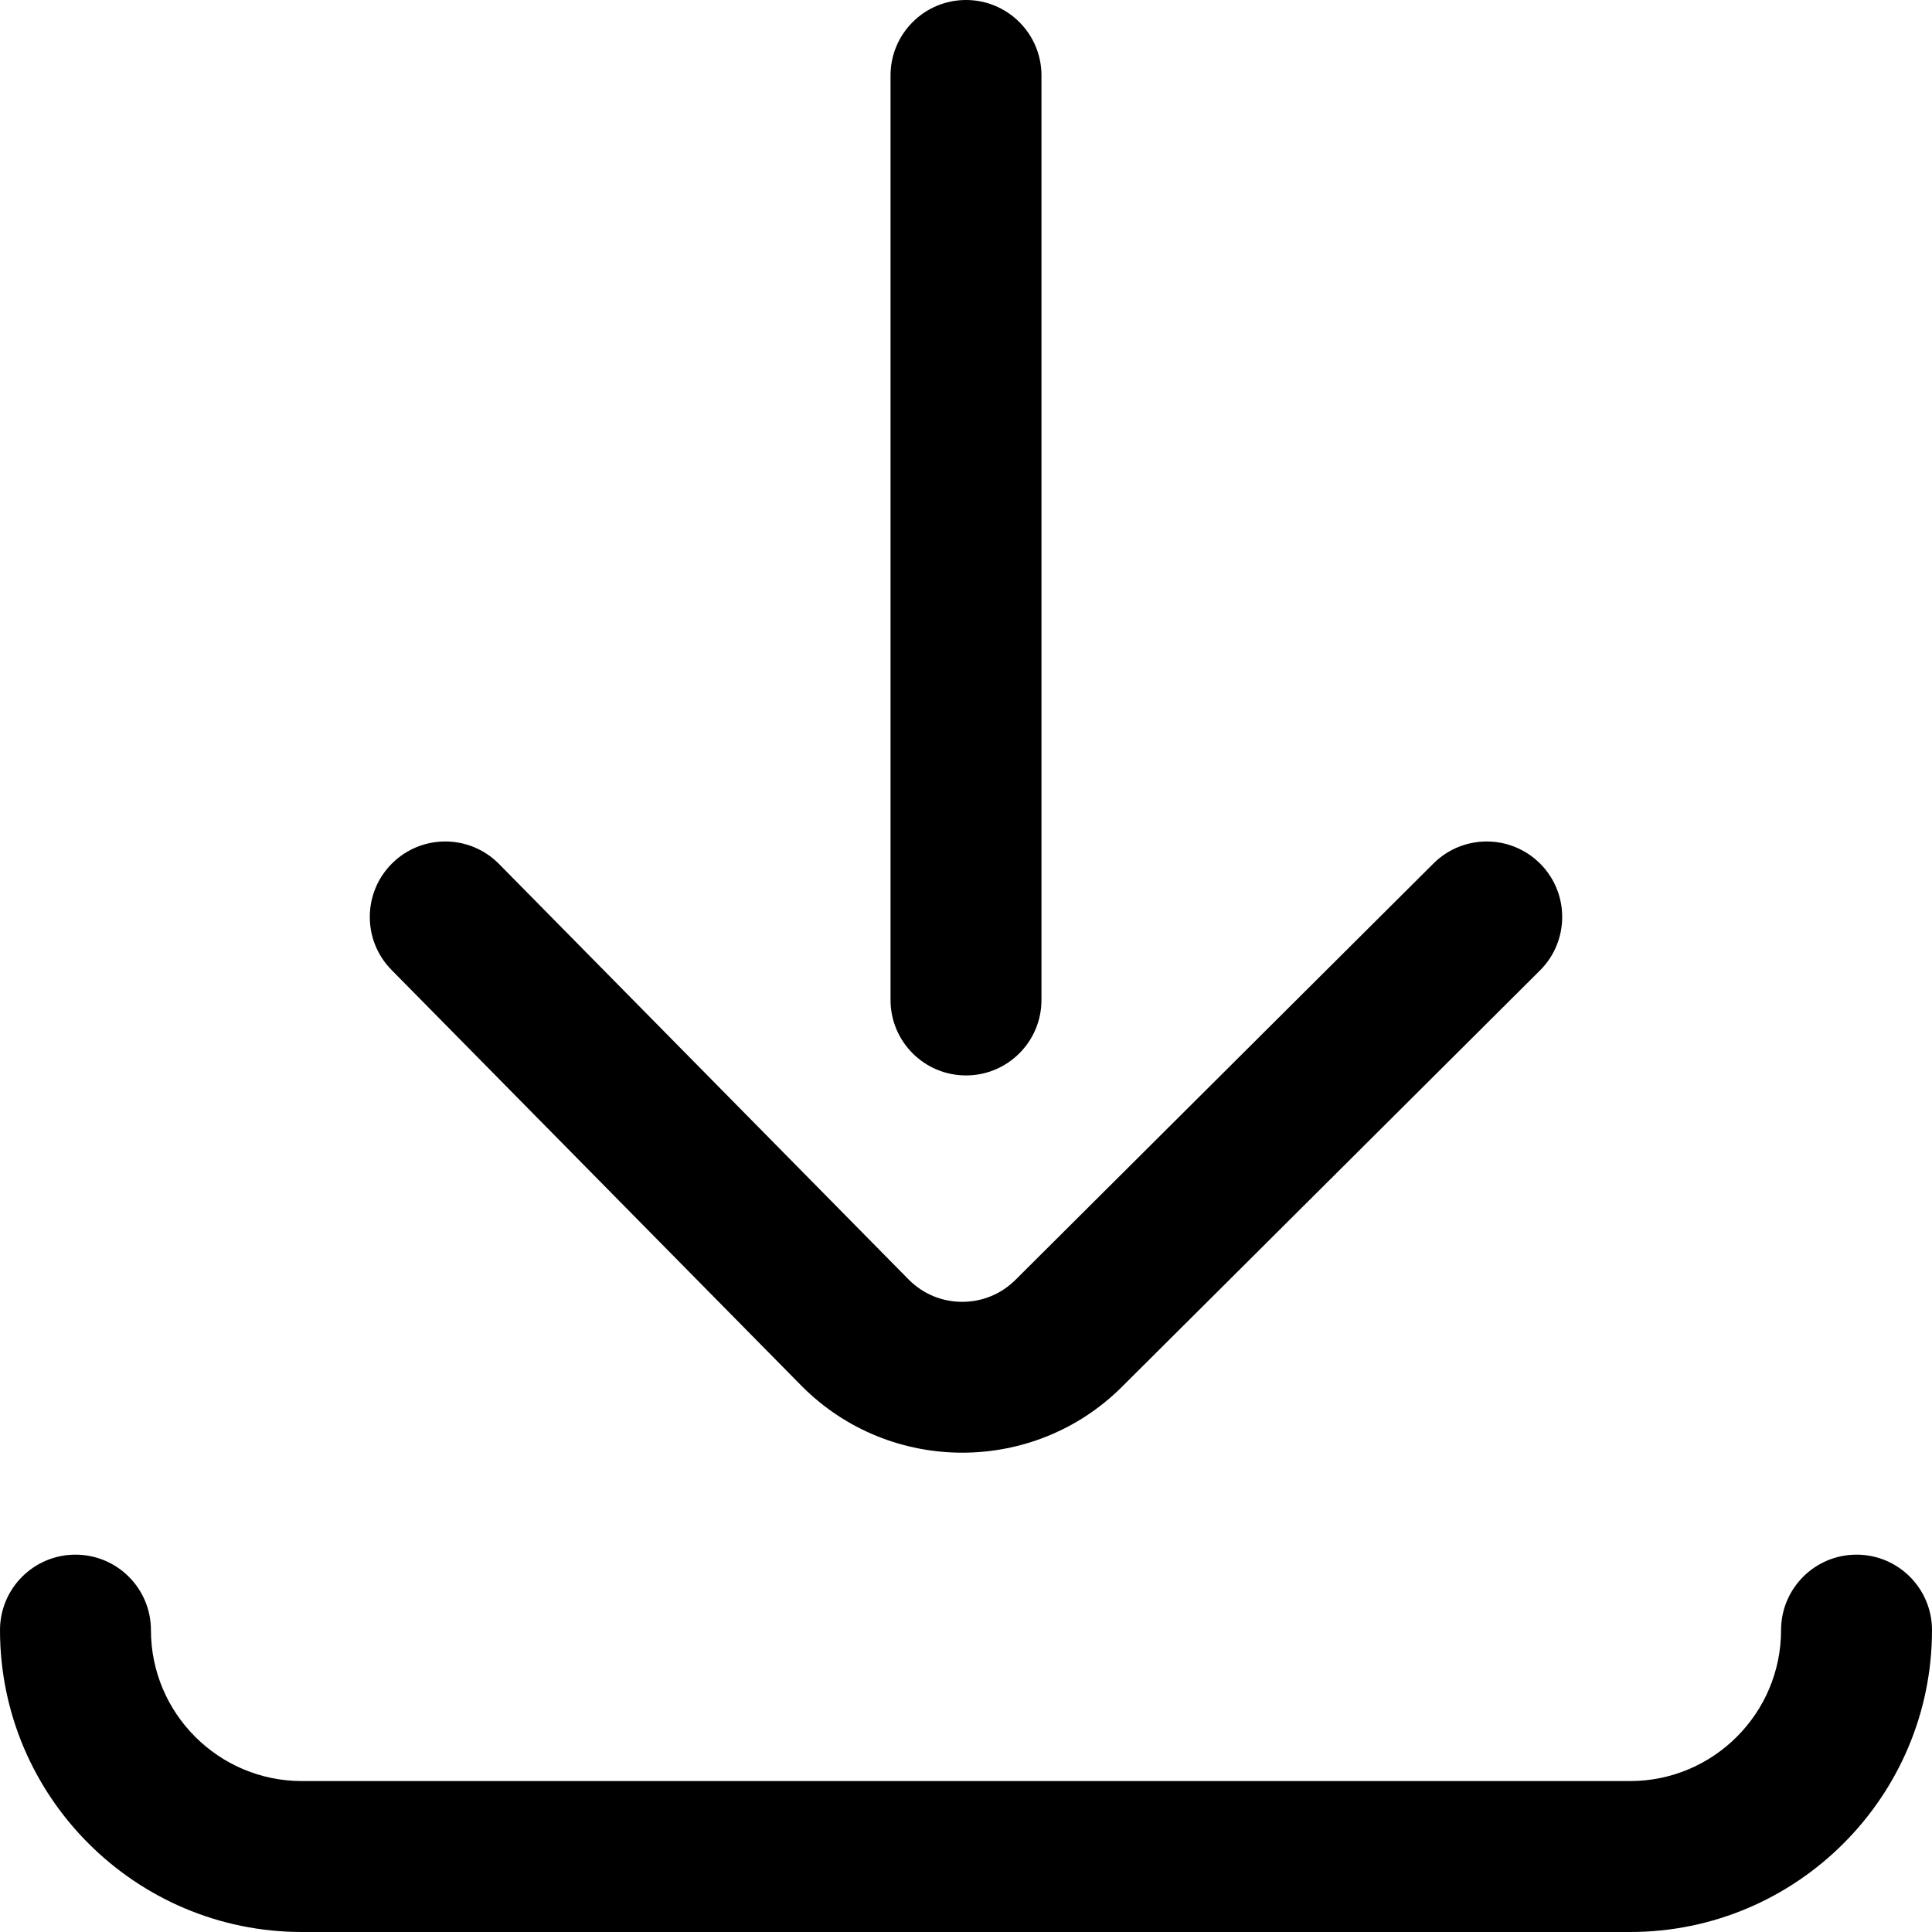 <?xml version="1.0" encoding="utf-8"?>
<!-- Generator: Adobe Illustrator 22.0.1, SVG Export Plug-In . SVG Version: 6.00 Build 0)  -->
<svg version="1.1" id="Слой_1" xmlns="http://www.w3.org/2000/svg" xmlns:xlink="http://www.w3.org/1999/xlink" x="0px" y="0px"
	 width="512px" height="512px" viewBox="0 0 512 512" enable-background="new 0 0 512 512" xml:space="preserve">
<g>
	<defs>
		<rect id="SVGID_1_" width="512" height="512"/>
	</defs>
	<clipPath id="SVGID_2_">
		<use xlink:href="#SVGID_1_"  overflow="visible"/>
	</clipPath>
	<path clip-path="url(#SVGID_2_)" d="M256,285c11.046,0,20-8.953,20-20V20c0-11.045-8.954-20-20-20c-11.046,0-20,8.955-20,20v245
		C236,276.047,244.954,285,256,285"/>
	<path clip-path="url(#SVGID_2_)" d="M212.472,367.324c0.034,0.034,0.067,0.068,0.101,0.103
		c11.701,11.701,27.069,17.548,42.437,17.548c15.356,0,30.71-5.841,42.388-17.521l110.716-110.283
		c7.826-7.796,7.851-20.459,0.056-28.284c-7.795-7.826-20.458-7.852-28.284-0.057L269.141,339.142
		C265.364,342.92,260.342,345,255,345c-5.323,0-10.329-2.065-14.102-5.817L132.243,228.959c-7.754-7.867-20.418-7.957-28.284-0.203
		s-7.957,20.417-0.203,28.284L212.472,367.324z"/>
	<path clip-path="url(#SVGID_2_)" d="M492,412c-11.046,0-20,8.954-20,20c0,22.057-17.944,40-40,40H80c-22.056,0-40-17.943-40-40
		c0-11.046-8.954-20-20-20s-20,8.954-20,20c0,44.112,35.888,80,80,80h352c44.112,0,80-35.888,80-80C512,420.953,503.046,412,492,412
		"/>
</g>
</svg>
